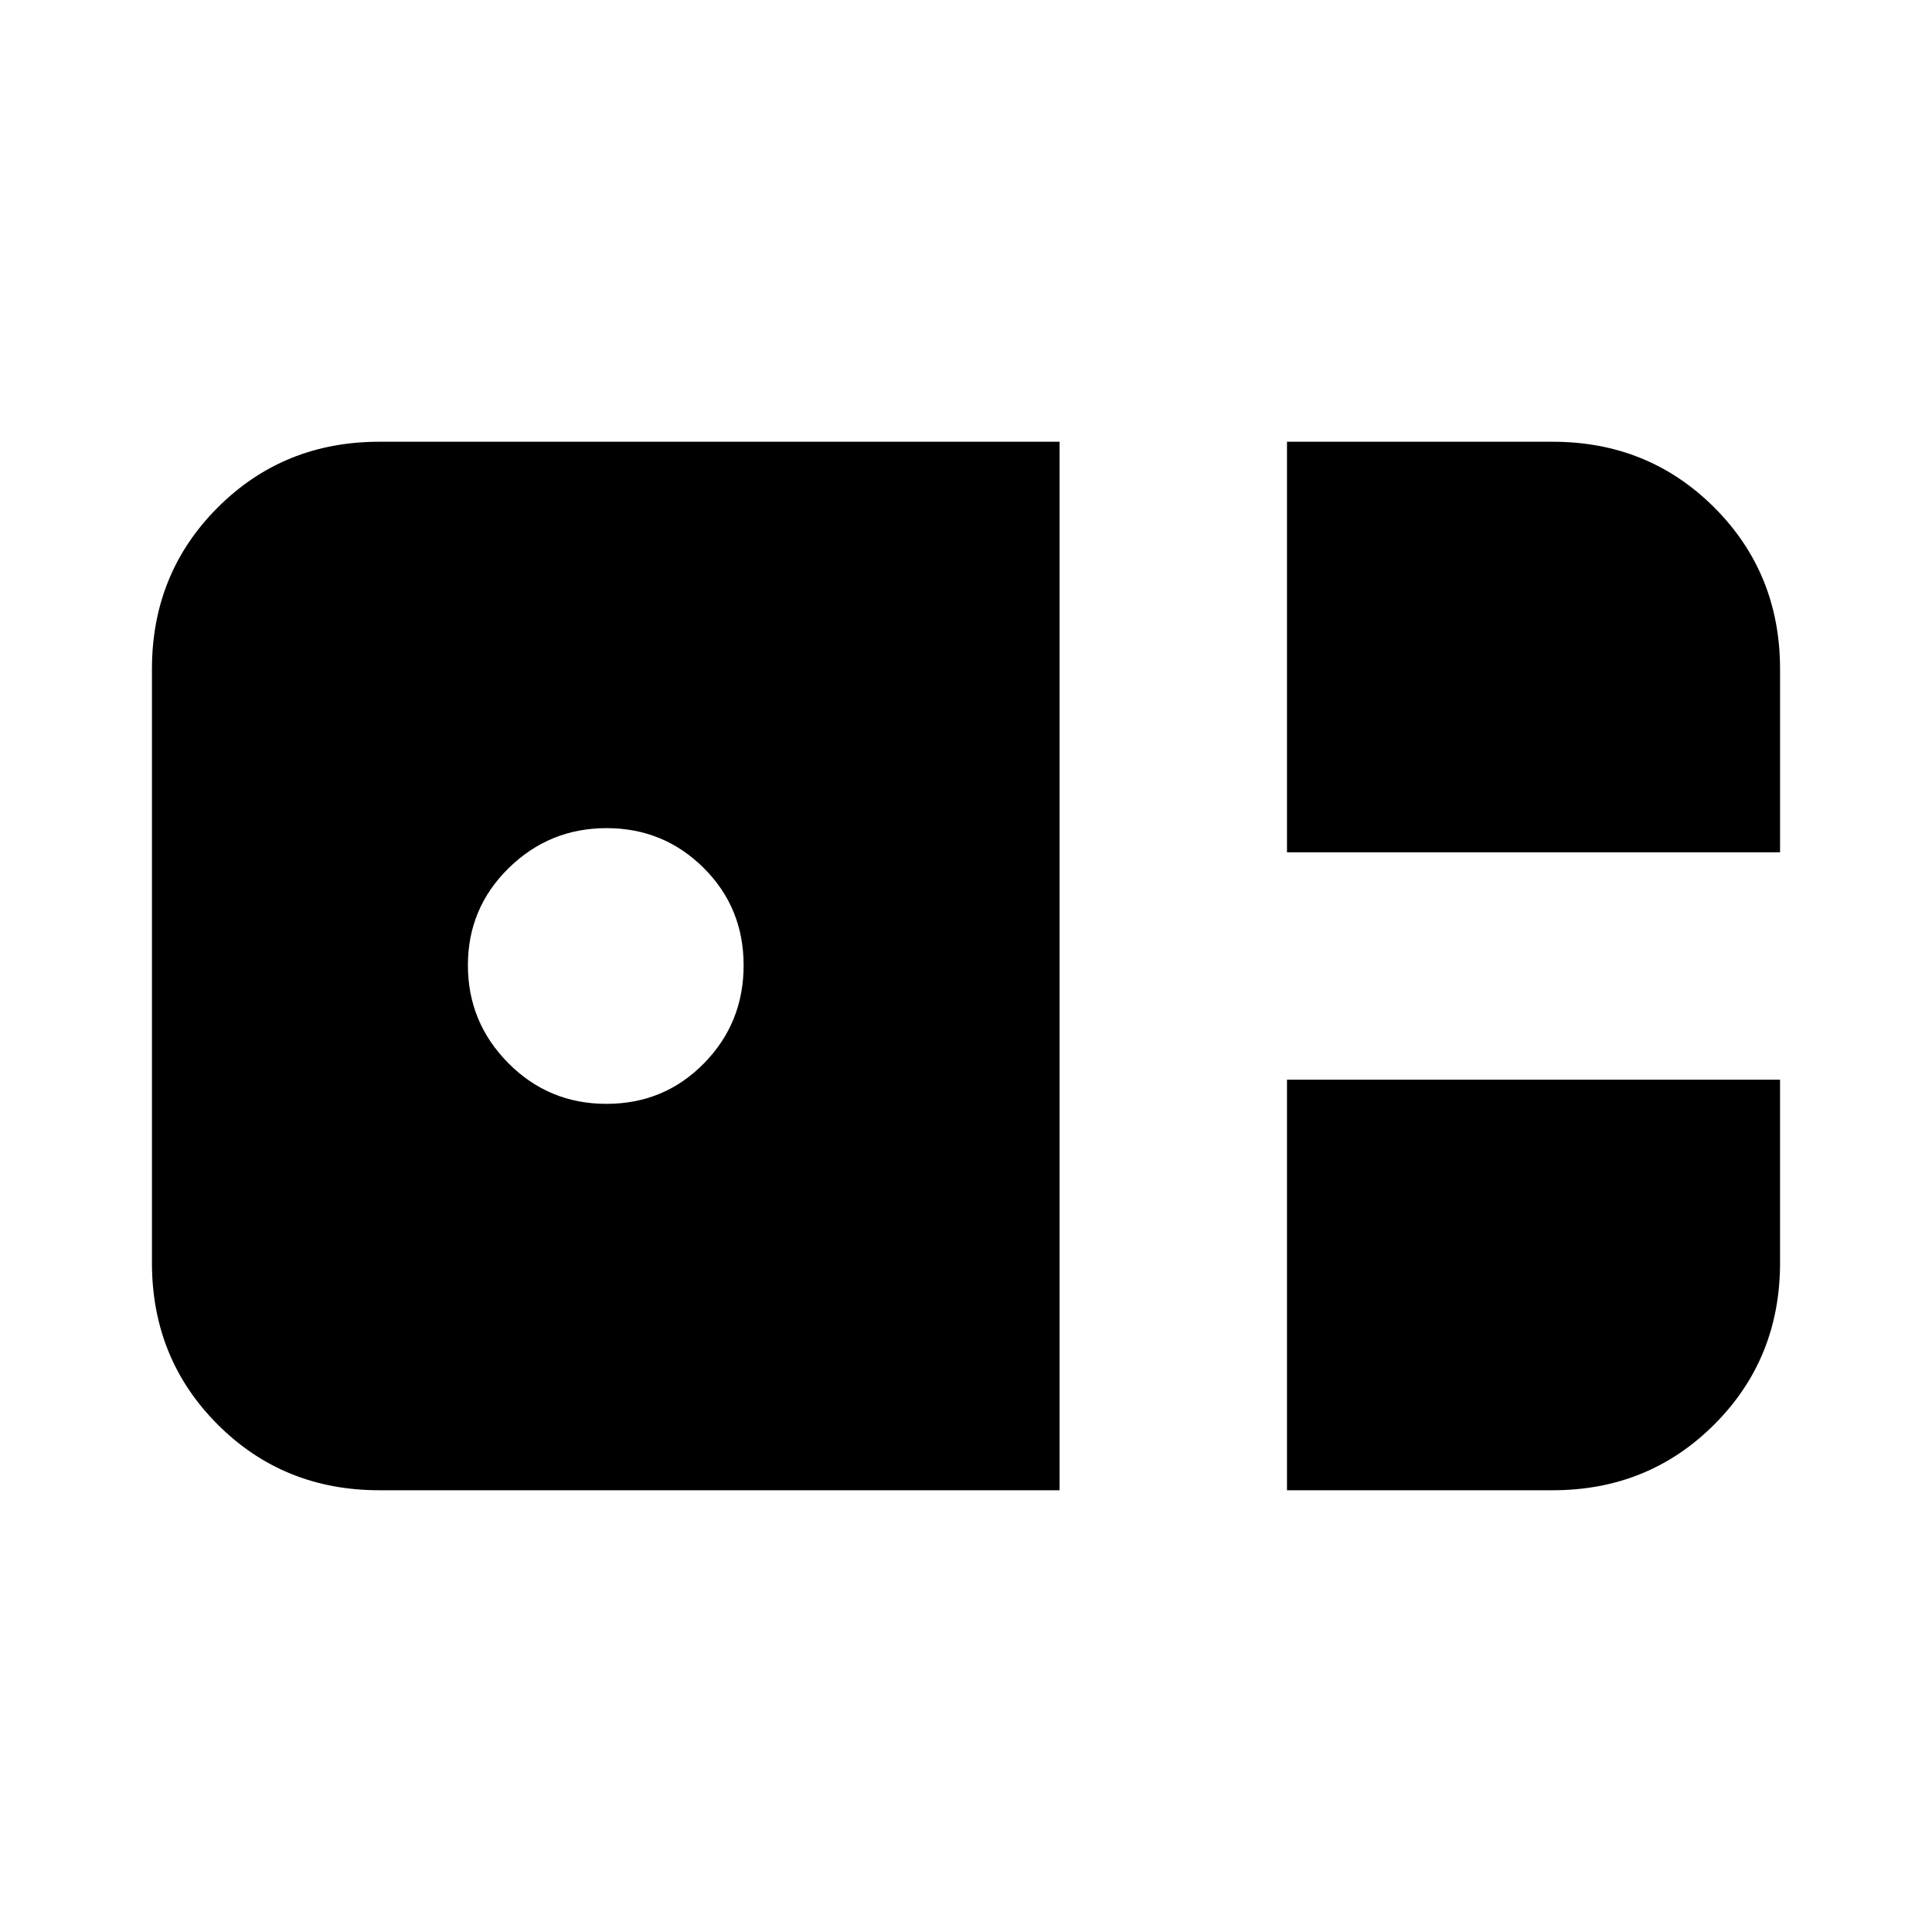 <svg xmlns="http://www.w3.org/2000/svg" height="20" viewBox="0 -960 960 960" width="20"><path d="M639.5-536.5v-204h132q47.64 0 80.32 32.68 32.68 32.68 32.68 80.32v91h-245Zm-451 317q-47.7 0-80.35-32.68Q75.5-284.86 75.5-332.5v-295q0-47.64 32.68-80.32 32.68-32.68 80.32-32.68h338v521h-338Zm112.82-192q28.68 0 48.43-20.07 19.75-20.08 19.75-48.75 0-28.68-19.87-48.43t-48.25-19.75q-28.38 0-48.63 19.87-20.25 19.87-20.25 48.25t20.07 48.63q20.08 20.25 48.75 20.25Zm338.18 192v-204h245v91q0 47.64-32.68 80.32-32.68 32.68-80.32 32.68h-132Z"/></svg>